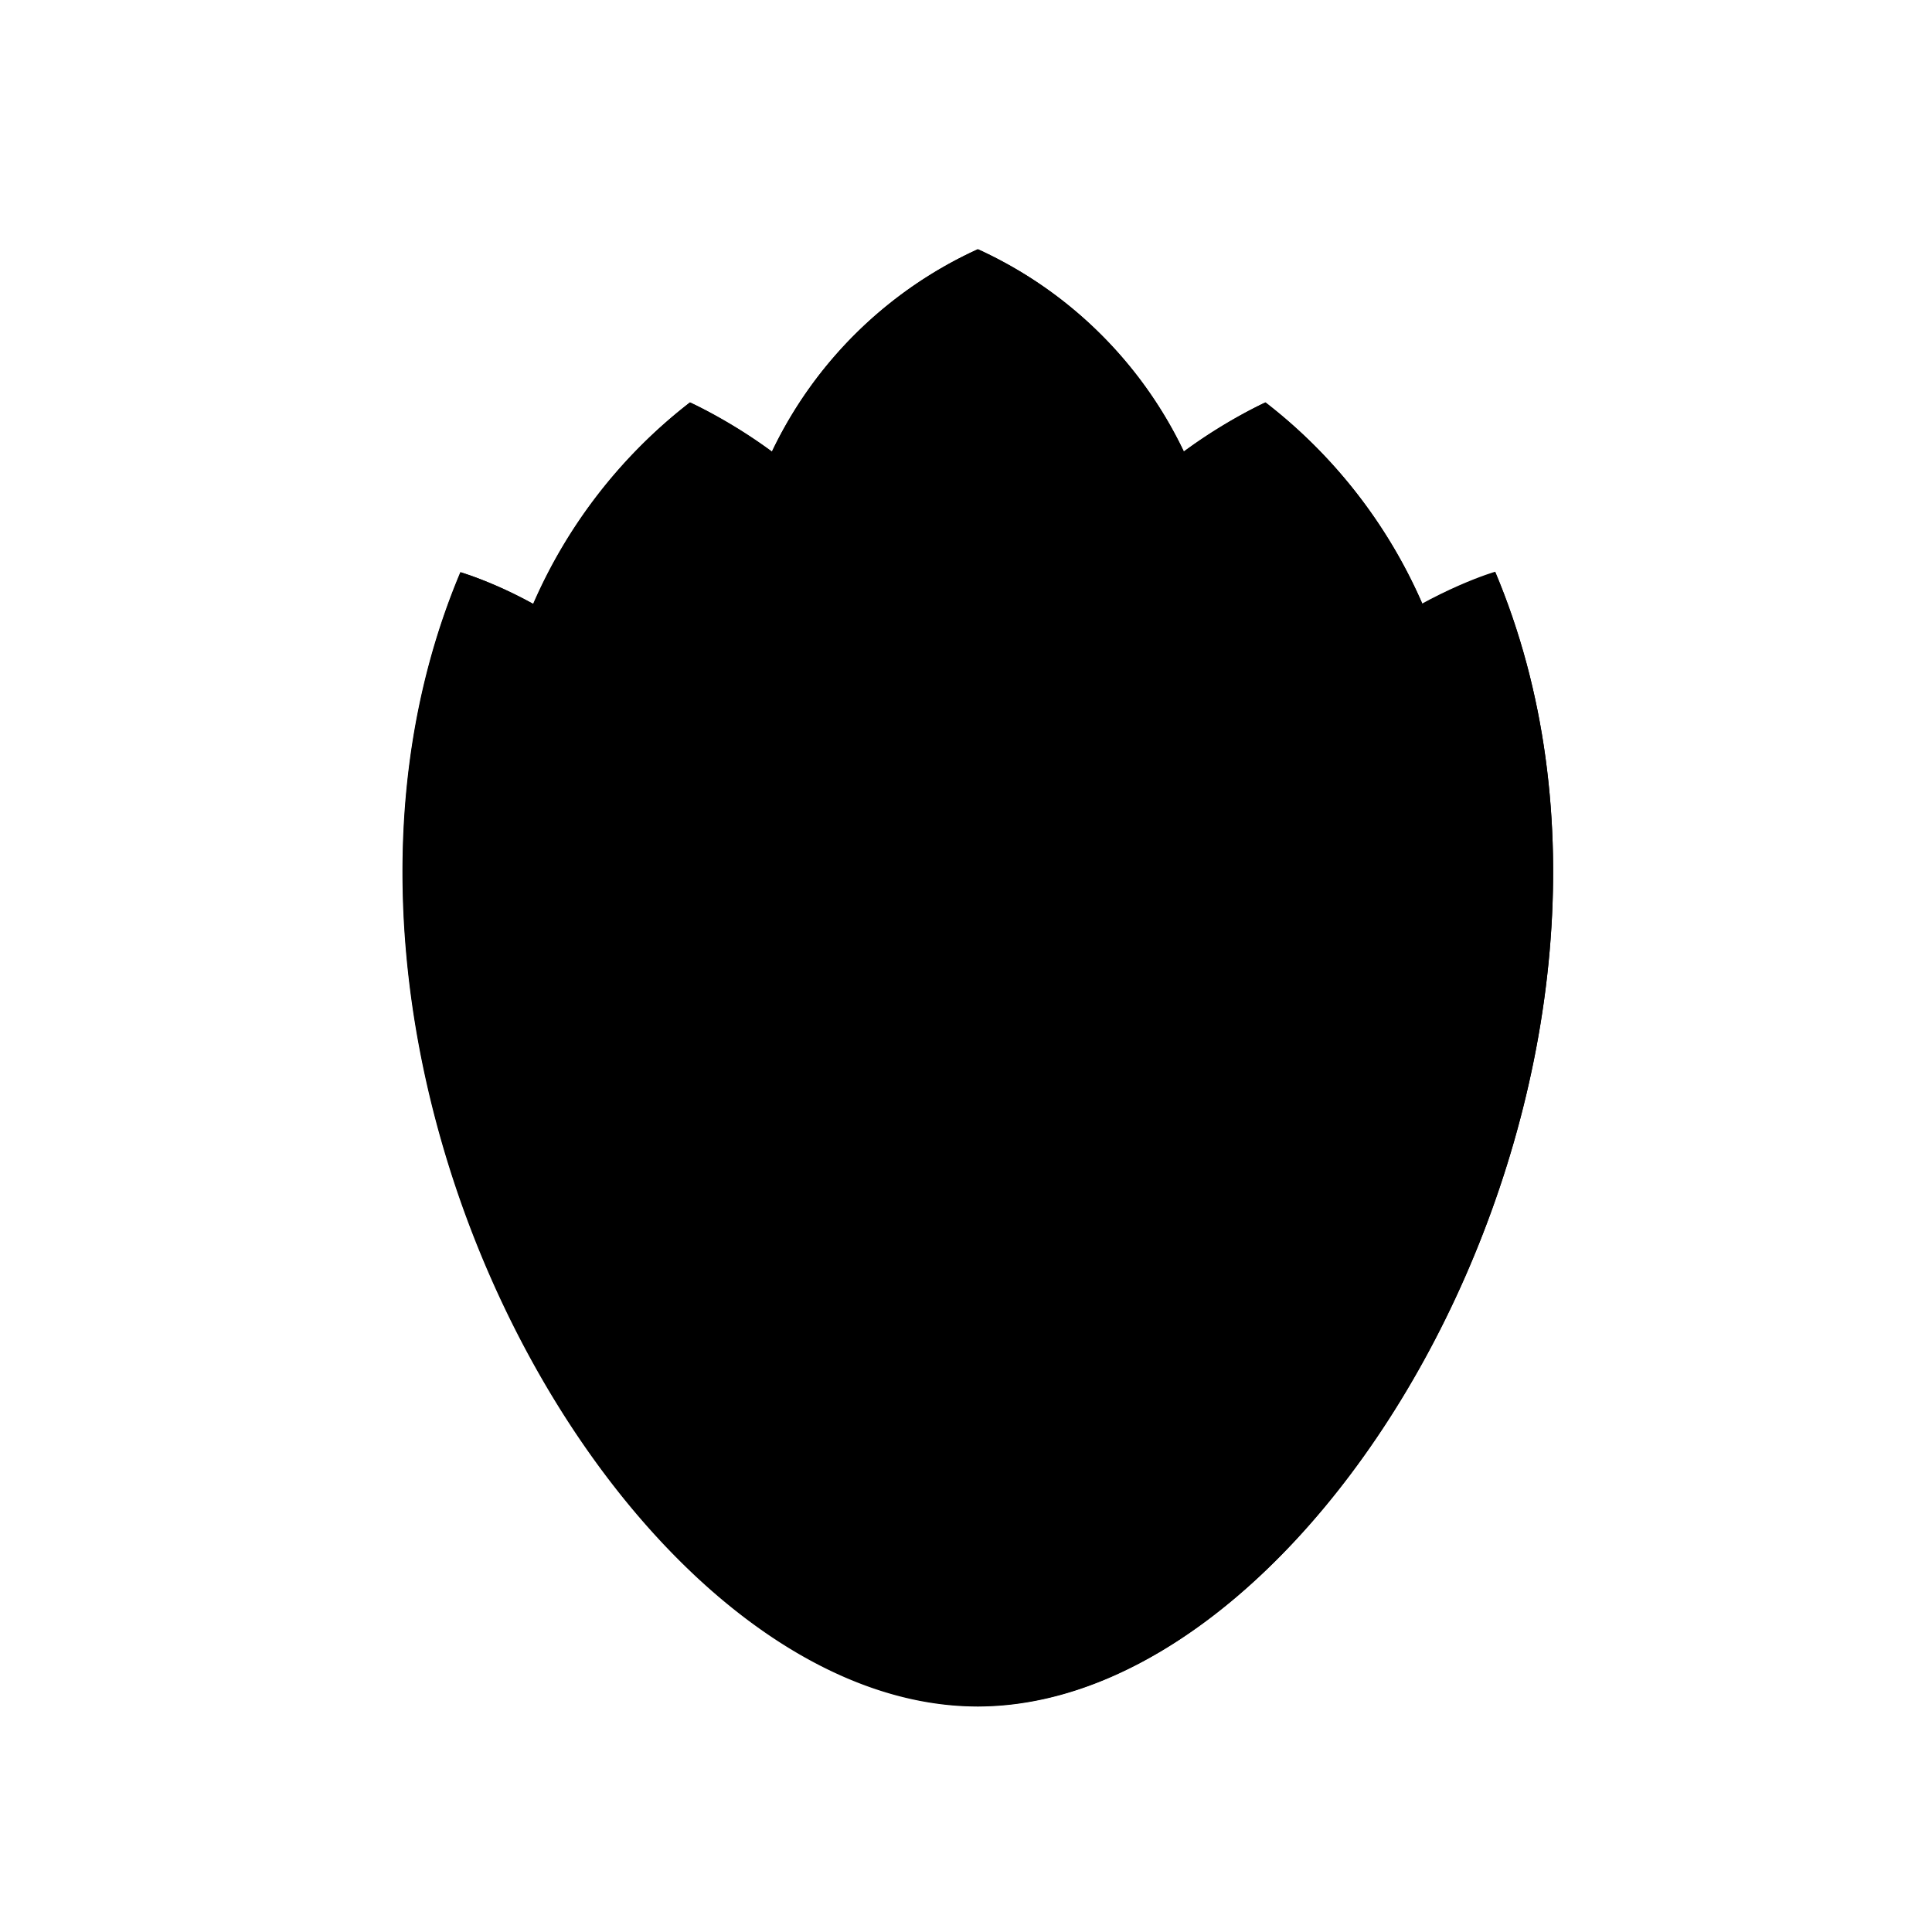 <svg viewBox="0 0 140 140">
    <path
        d="M108.35,41.47a29,29,0,0,0-5.27,2.3h0A37.19,37.19,0,0,0,91.7,29.16a36.5,36.5,0,0,0-5.92,3.56h0A30.6,30.6,0,0,0,70.86,18.06,30.6,30.6,0,0,0,55.94,32.72h0A36.5,36.5,0,0,0,50,29.16a37.19,37.19,0,0,0-11.37,14.6h0a29,29,0,0,0-5.27-2.3c-14.64,34.75,11.74,82.2,37.48,82.2S123,76.21,108.35,41.47Z" />
    <path d="M38.66,43.76A37.19,37.19,0,0,1,50,29.16s13.38,6,16.38,17.5" />
    <path class="cls-2"
        d="M83.18,65c9.4-19.15,25.17-23.57,25.17-23.57,14.64,34.75-11.74,82.2-37.48,82.2S18.75,76.21,33.38,41.47c0,0,15.76,4.42,25.17,23.57" />
    <path d="M70.86,123.67c26.7-21.39,15.12-62.57,0-84.13C55.74,61.09,44.16,102.27,70.86,123.67Z" />
    <path d="M103.07,43.76A37.19,37.19,0,0,0,91.7,29.16s-13.38,6-16.38,17.5" />
    <path d="M85.79,32.72A30.6,30.6,0,0,0,70.86,18.06,30.6,30.6,0,0,0,55.94,32.72" />
</svg>